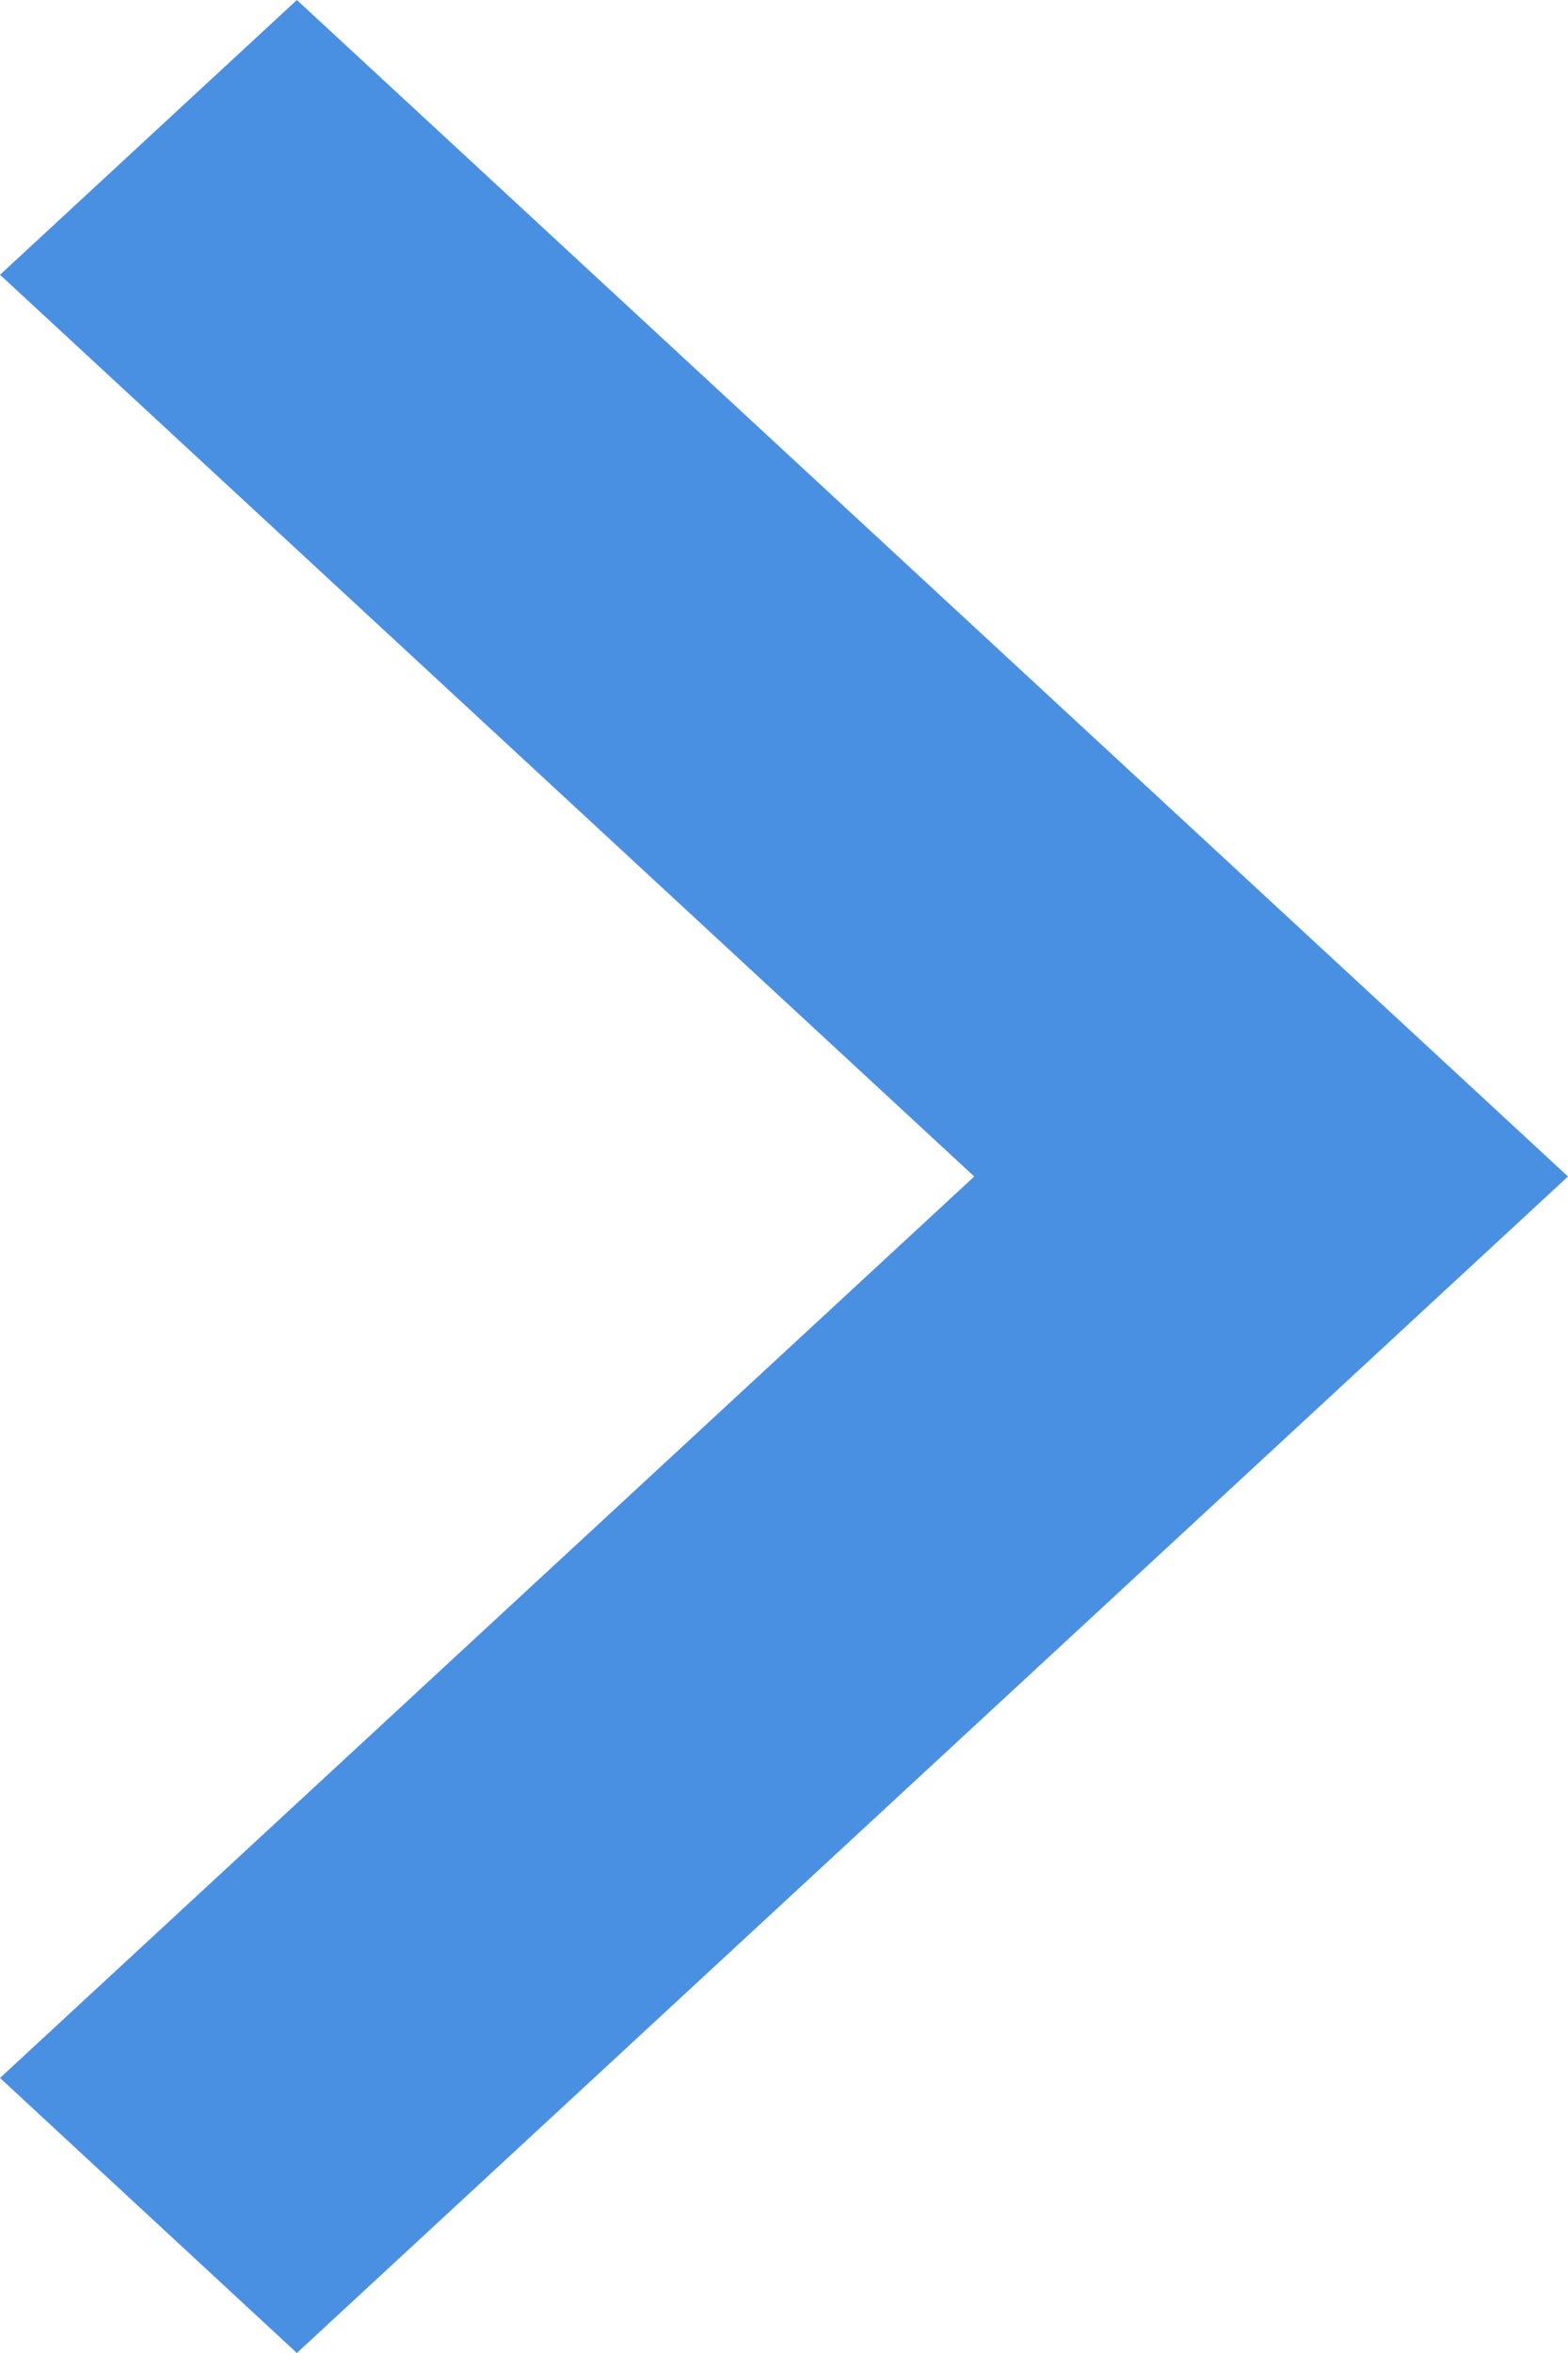 <svg width="6" height="9" viewBox="0 0 6 9" fill="none" xmlns="http://www.w3.org/2000/svg">
<path fill-rule="evenodd" clip-rule="evenodd" d="M1.136 0L0 1.051L3.728 4.5L0 7.948L1.136 9L6 4.5L1.136 0Z" fill="#4A90E2"/>
</svg>
